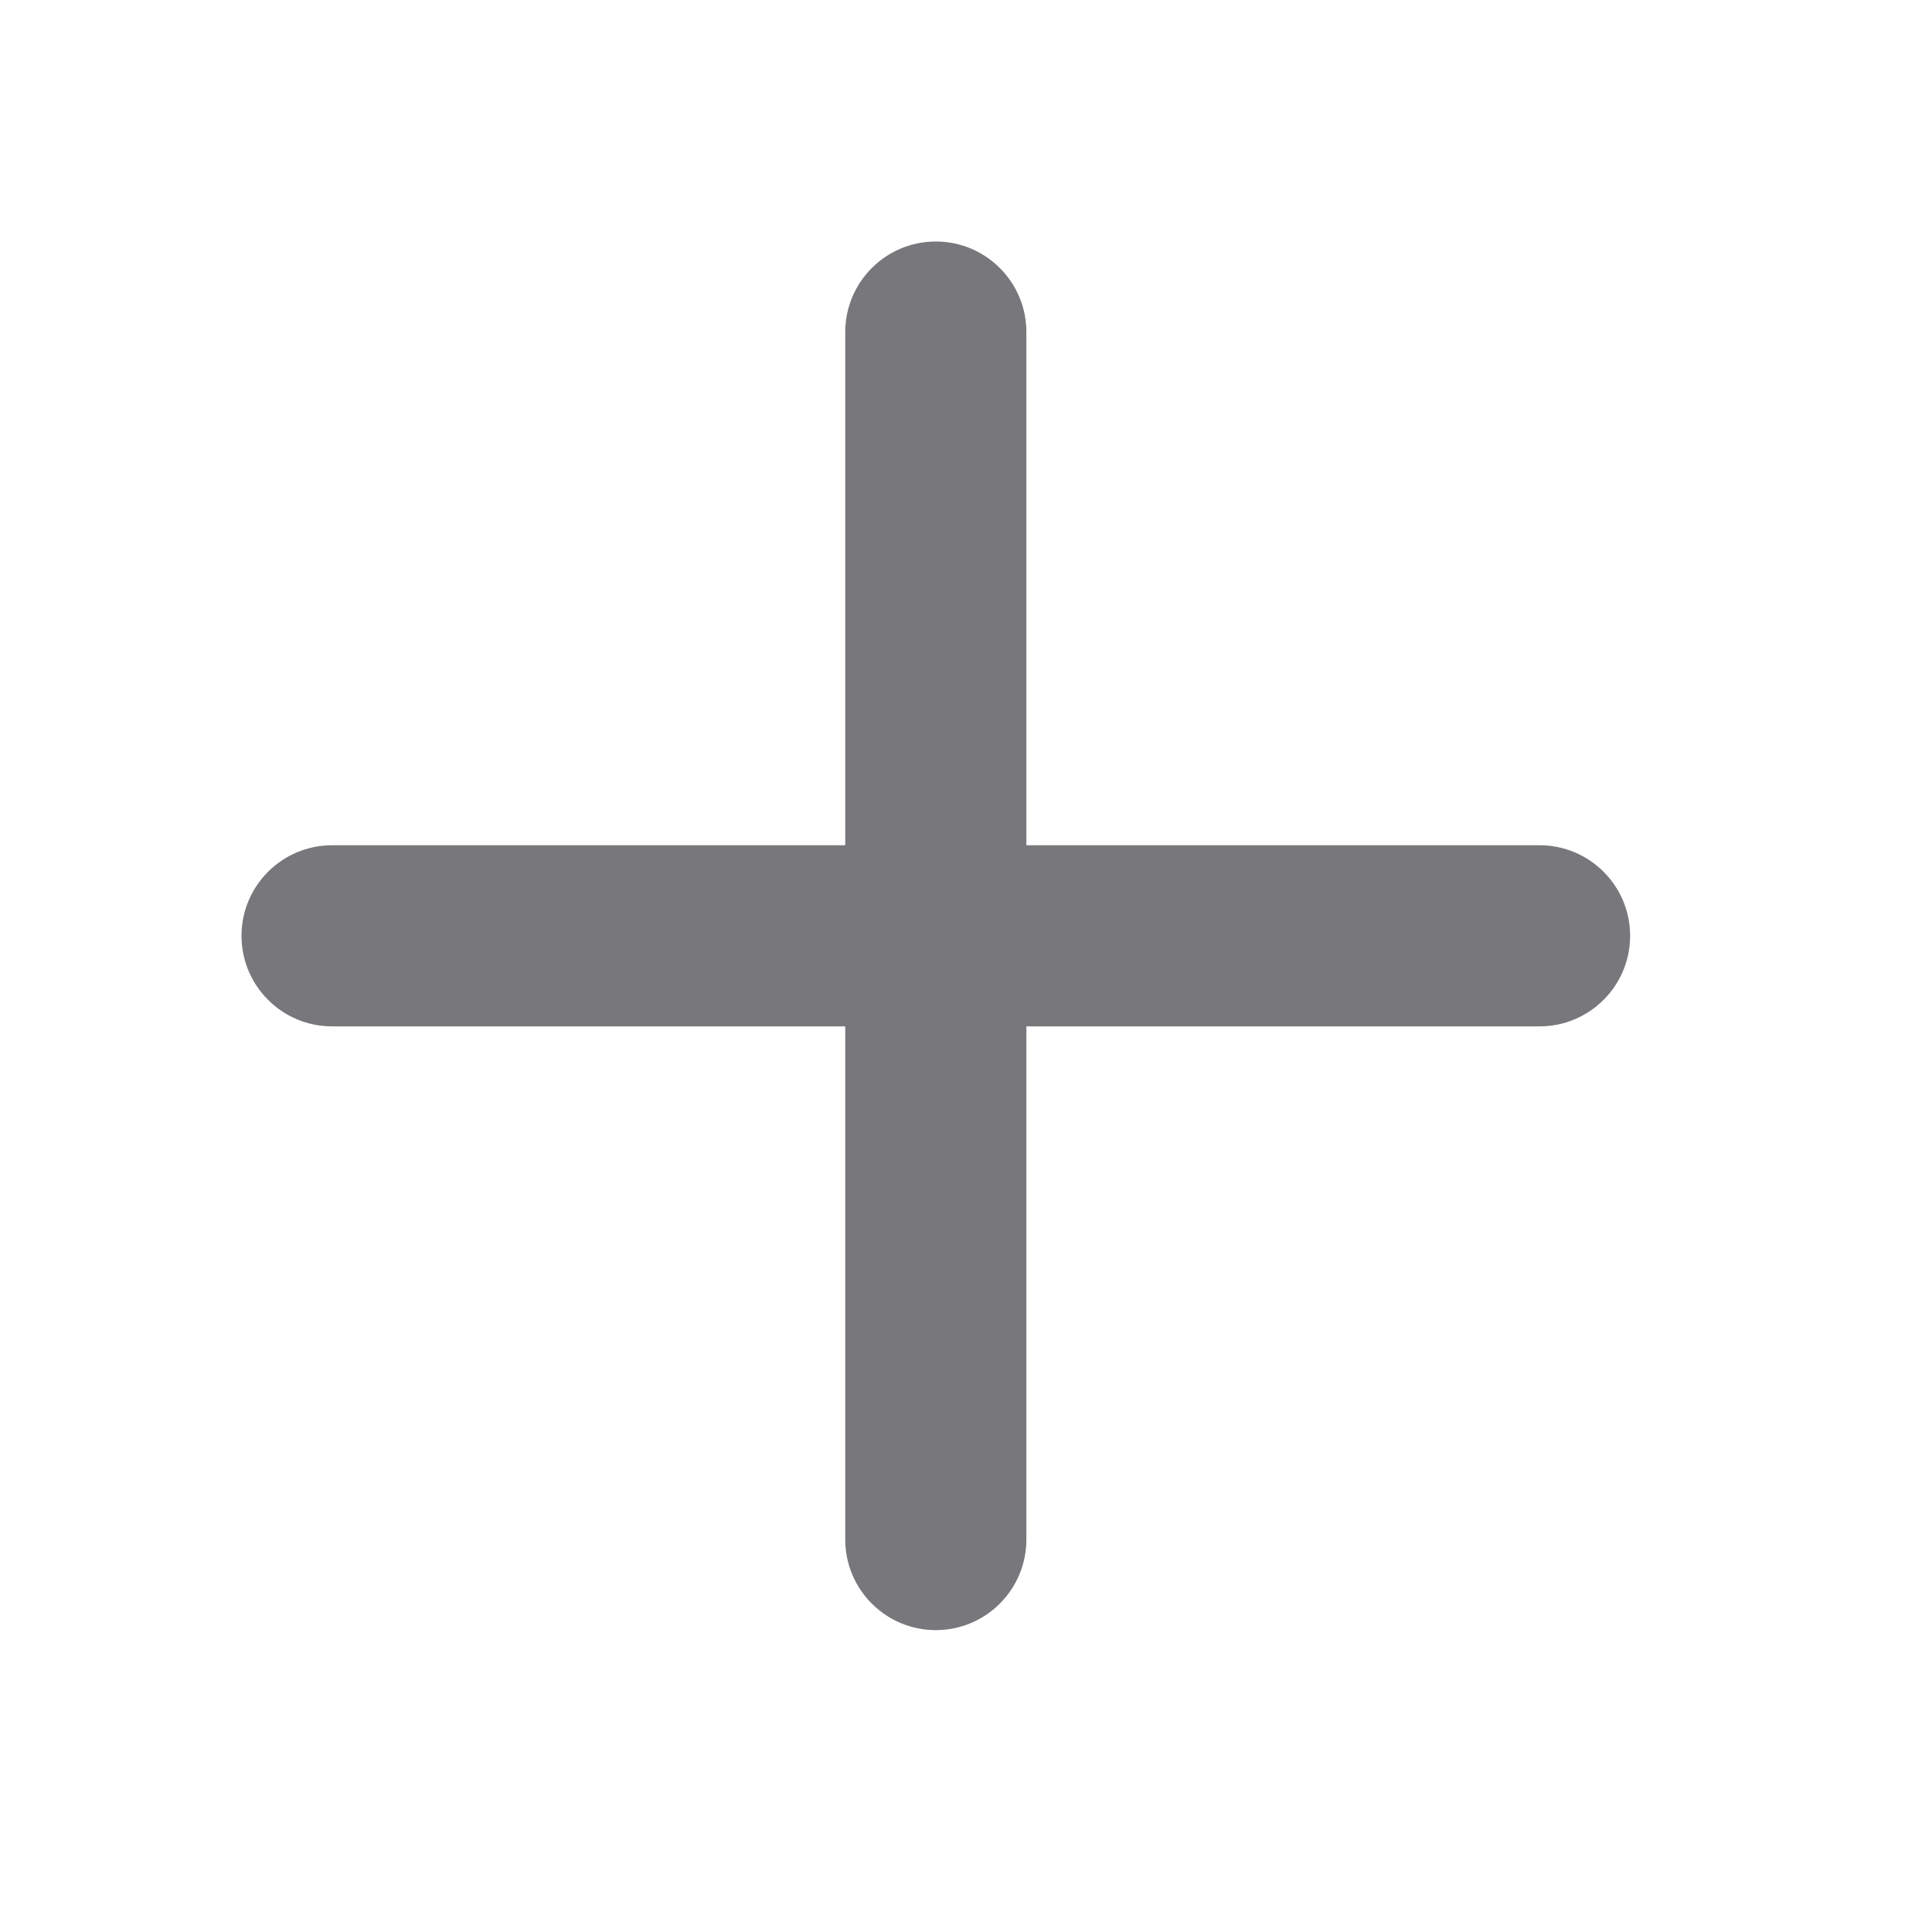<svg width="24" height="24" viewBox="0 0 24 24" fill="none" xmlns="http://www.w3.org/2000/svg">
<path d="M12.75 4.125C12.75 3.504 12.246 3 11.625 3C11.004 3 10.5 3.504 10.5 4.125V10.5H4.125C3.504 10.5 3 11.004 3 11.625C3 12.246 3.504 12.75 4.125 12.75H10.5V19.125C10.5 19.746 11.004 20.25 11.625 20.25C12.246 20.25 12.75 19.746 12.75 19.125V12.75H19.125C19.746 12.75 20.25 12.246 20.25 11.625C20.25 11.004 19.746 10.5 19.125 10.5H12.75V4.125Z" fill="#78787C"/>
</svg>

